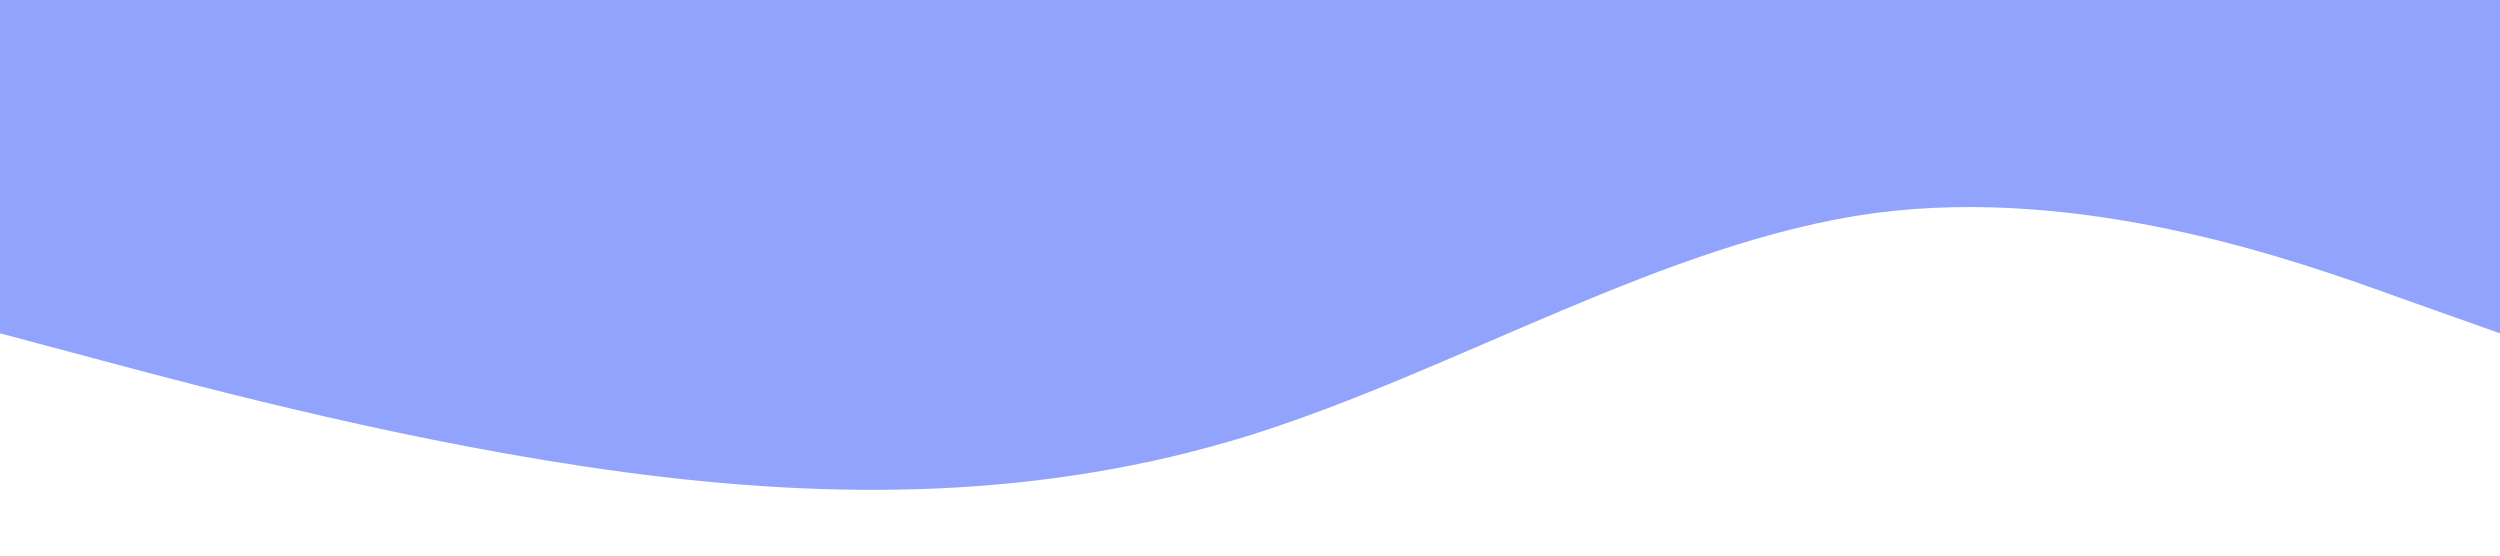 <?xml version="1.0" standalone="no"?><svg xmlns="http://www.w3.org/2000/svg" viewBox="0 0 1440 320"><path fill="#92a3fd" fill-opacity="1" d="M0,192L60,208C120,224,240,256,360,272C480,288,600,288,720,250.7C840,213,960,139,1080,122.7C1200,107,1320,149,1380,170.7L1440,192L1440,0L1380,0C1320,0,1200,0,1080,0C960,0,840,0,720,0C600,0,480,0,360,0C240,0,120,0,60,0L0,0Z"></path></svg>